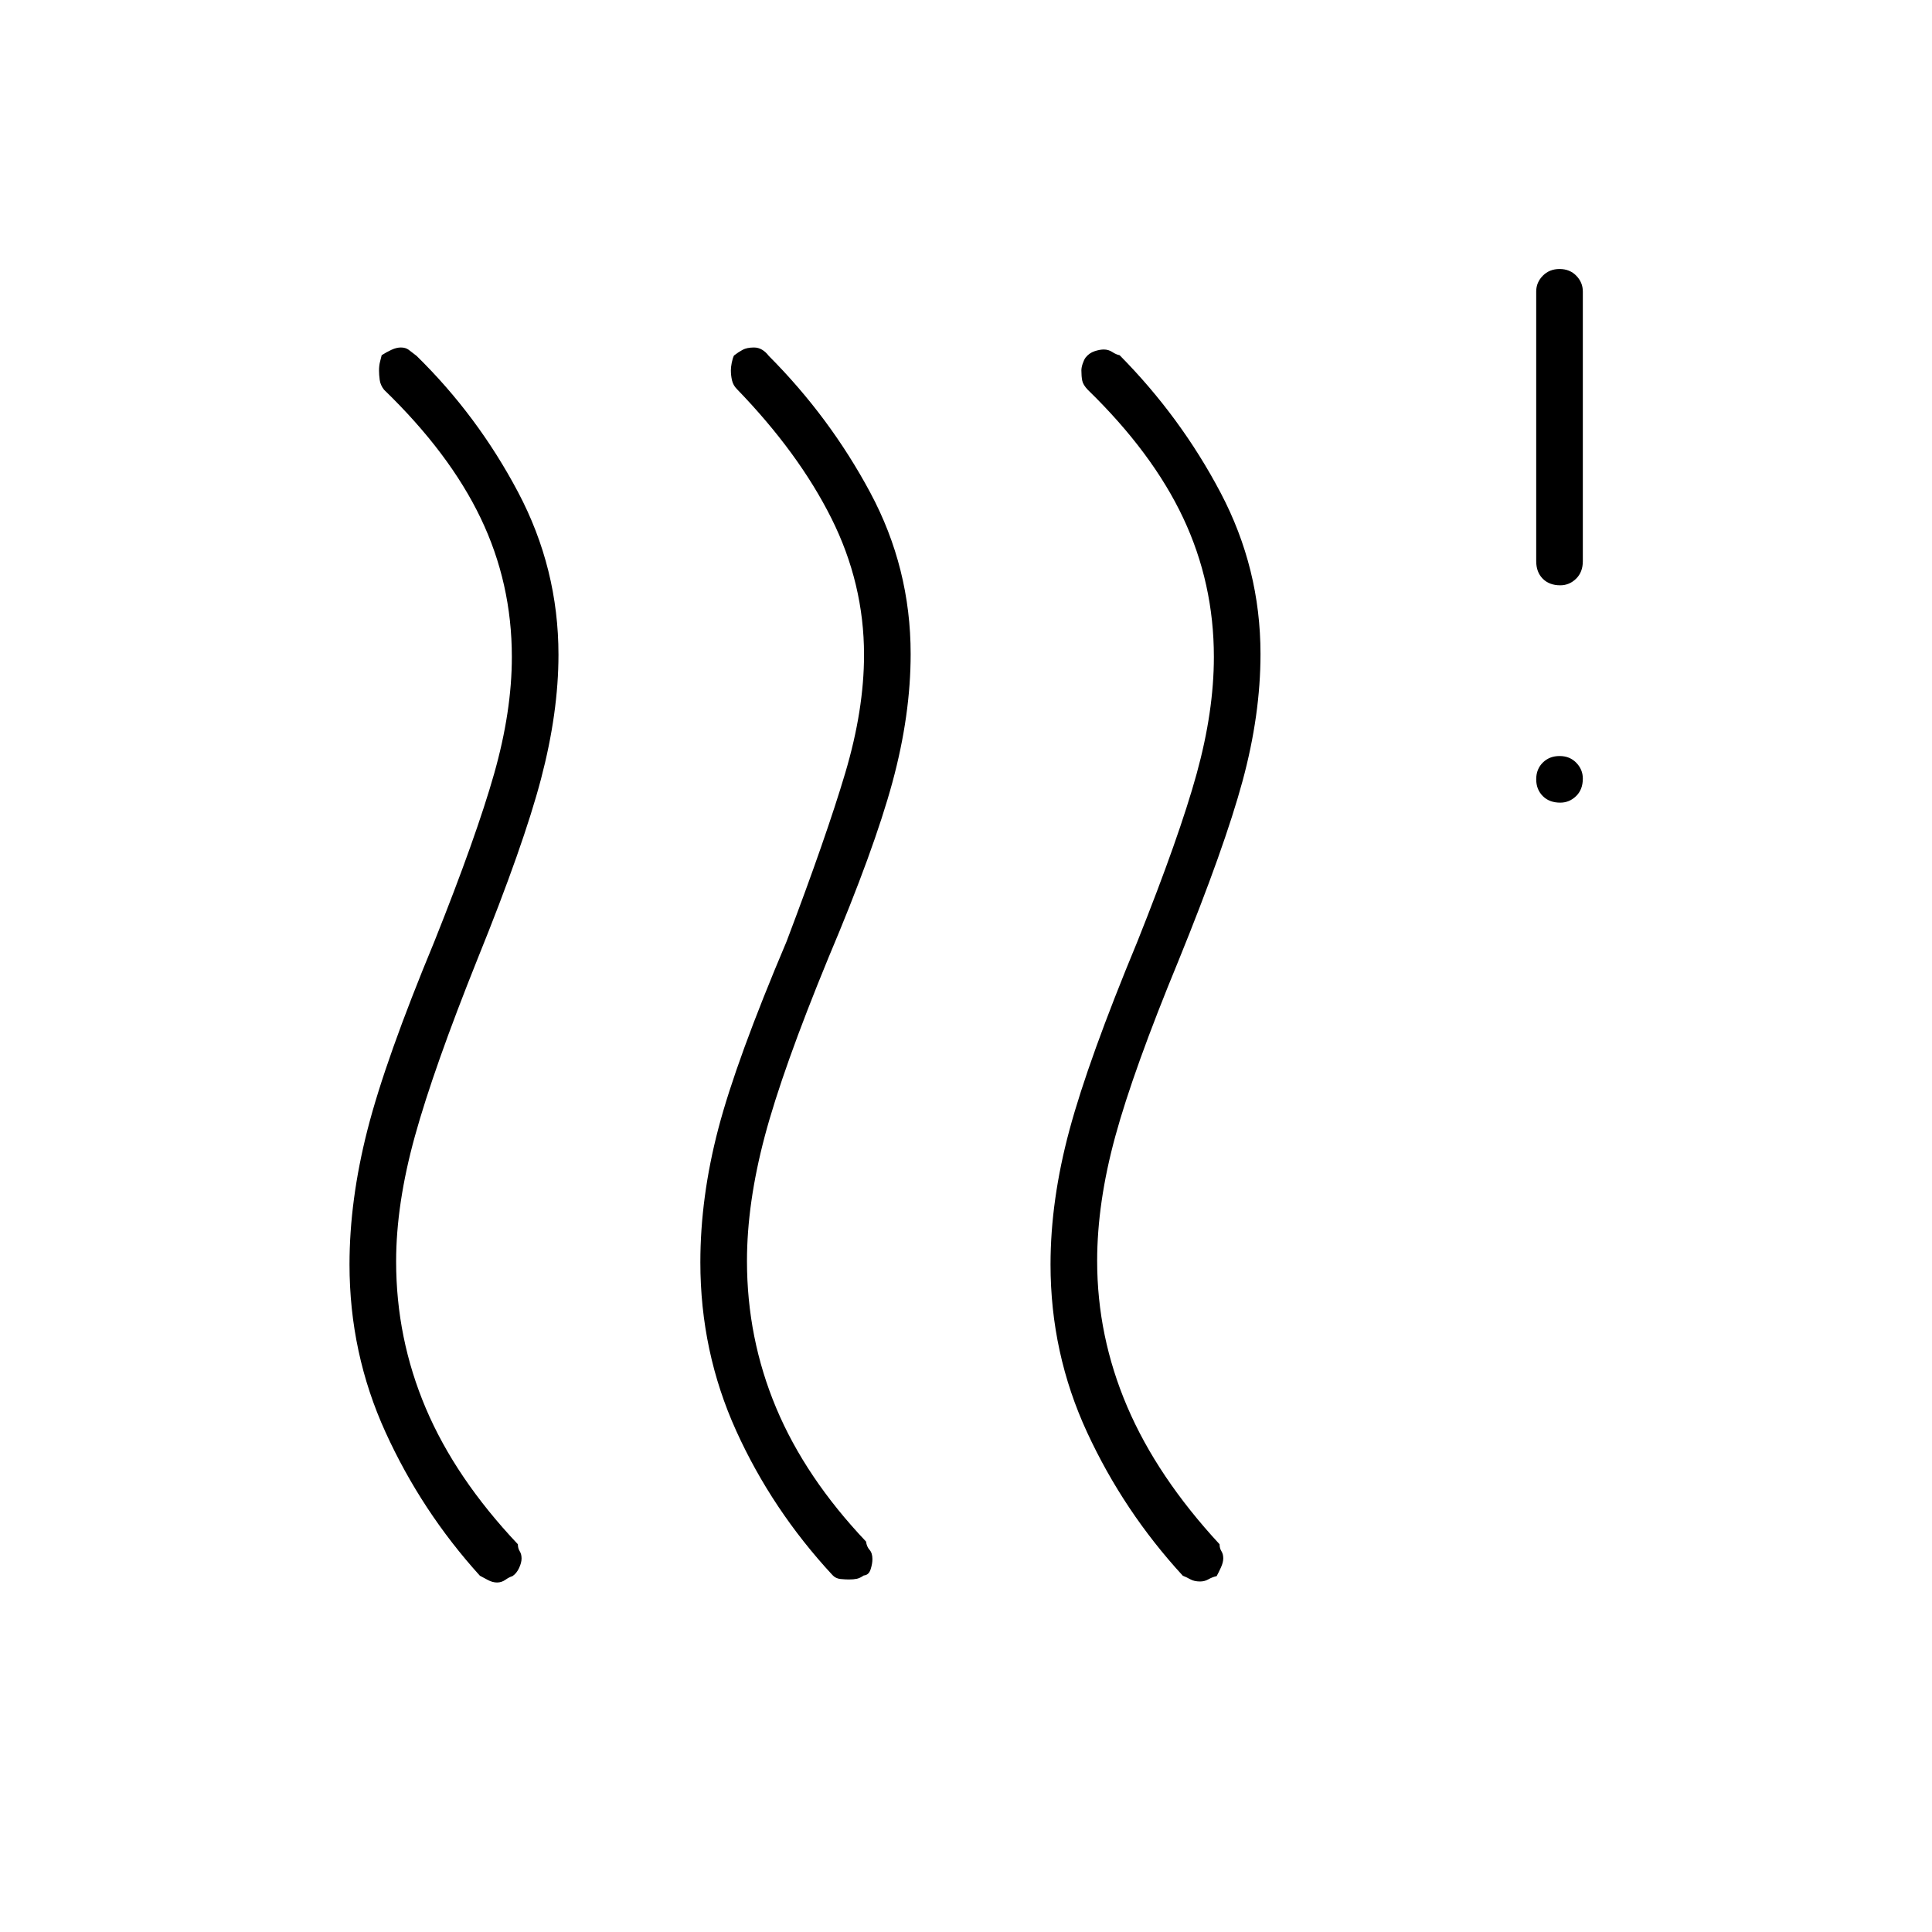 <svg xmlns="http://www.w3.org/2000/svg" height="40" viewBox="0 -960 960 960" width="40"><path d="M254.654-176.833q-1.654.5-3.536 1.833-1.882 1.333-4.125 1.333-2.243 0-4.535-1.224-2.291-1.224-4.004-2.142Q209.5-209 191.583-248.295q-17.916-39.295-17.916-83.405 0-31.912 8.916-66.856 8.917-34.944 33.25-93.611 20.834-52.166 29.667-83.265 8.833-31.099 8.833-58.14 0-36.681-15.492-68.989-15.492-32.308-48.008-63.772-1.82-2.286-2.16-4.901-.34-2.616-.34-4.524 0-2.575.5-4.492.5-1.917.818-3.25 2.32-1.5 4.833-2.667 2.513-1.166 4.683-1.166 2.333 0 3.866 1.113 1.533 1.114 3.967 3.053 30.316 29.701 50.408 67.674Q277.5-677.52 277.5-634.667q0 28.709-8.667 61.688-8.666 32.979-31.441 89.222-21.892 54.59-31.225 88.299-9.334 33.708-9.334 62.261 0 38.197 14.75 72.957 14.75 34.76 45.75 67.573 0 2 .917 3.466.917 1.466.917 3.598 0 2.103-1.25 4.77-1.25 2.666-3.263 4Zm174.525-.318q-1.846 1.303-3.429 1.644-1.583.34-3.958.34-1.709 0-4.121-.23-2.413-.231-4.004-1.936-30.052-32.422-47.86-71.724Q348-288.358 348-332.764q0-32.314 8.917-66.358 8.916-34.045 33.916-93.045Q410.667-544.5 420-575.922q9.333-31.421 9.333-58.698 0-35.466-16.258-67.925-16.258-32.459-46.961-64.177-1.793-1.812-2.37-4.245-.577-2.433-.577-5.033 0-1.5.416-3.667.417-2.166 1.114-3.666 2.136-1.667 4.289-2.834 2.152-1.166 5.659-1.166 2.188 0 4.038 1.113 1.85 1.114 3.317 3.053 30.316 30.415 50.408 67.898 20.092 37.483 20.092 80.215 0 30.38-9.059 63.756-9.058 33.376-31.755 87.099-22.853 55.532-31.686 88.824-8.833 33.292-8.833 61.952 0 38.373 14.504 72.984T430.333-194q.318 2.5 1.743 4.111 1.424 1.611 1.424 4.61 0 2.333-.917 5.139-.916 2.807-3.404 2.989Zm175.372.318q-2.218.5-4.1 1.583-1.882 1.083-4.125 1.083-2.909 0-4.868-1.089-1.958-1.09-3.734-1.777-29.391-31.967-47.557-71.262Q522-287.59 522-331.7q0-31.912 9.417-66.856 9.416-34.944 33.75-93.611 20.833-52.166 29.416-83.265 8.584-31.099 8.584-58.14 0-36.681-15.25-69.069-15.25-32.389-47.417-63.692-2.333-2.452-2.75-4.563-.417-2.111-.417-5.074 0-1.443.667-3.403t1.458-3.004q1.783-2.211 4.371-3.084 2.588-.872 4.622-.872 2.368 0 4.263 1.257 1.896 1.258 3.619 1.576 30.334 30.667 50.167 68.324 19.833 37.657 19.833 80.139 0 30.204-8.916 63.12-8.917 32.917-31.75 89.084-22.485 54.491-31.493 87.494-9.007 33.003-9.007 61.895 0 37.444 14.916 72.361Q575-226.167 606-192.667q0 2 .917 3.445.916 1.444.916 3.555 0 2-1.166 4.552-1.167 2.552-2.116 4.282Zm170.747-384.334q-5.465 0-8.715-3.285t-3.25-8.333q0-5.048 3.286-8.298 3.285-3.25 8.333-3.25t8.298 3.347q3.25 3.348 3.25 7.854 0 5.465-3.347 8.715-3.348 3.25-7.855 3.25Zm0-108q-5.465 0-8.715-3.275t-3.25-8.725v-134q0-4.491 3.286-7.829 3.285-3.337 8.333-3.337t8.298 3.337q3.25 3.338 3.25 7.829v134q0 5.45-3.347 8.725-3.348 3.275-7.855 3.275Z"/></svg>
